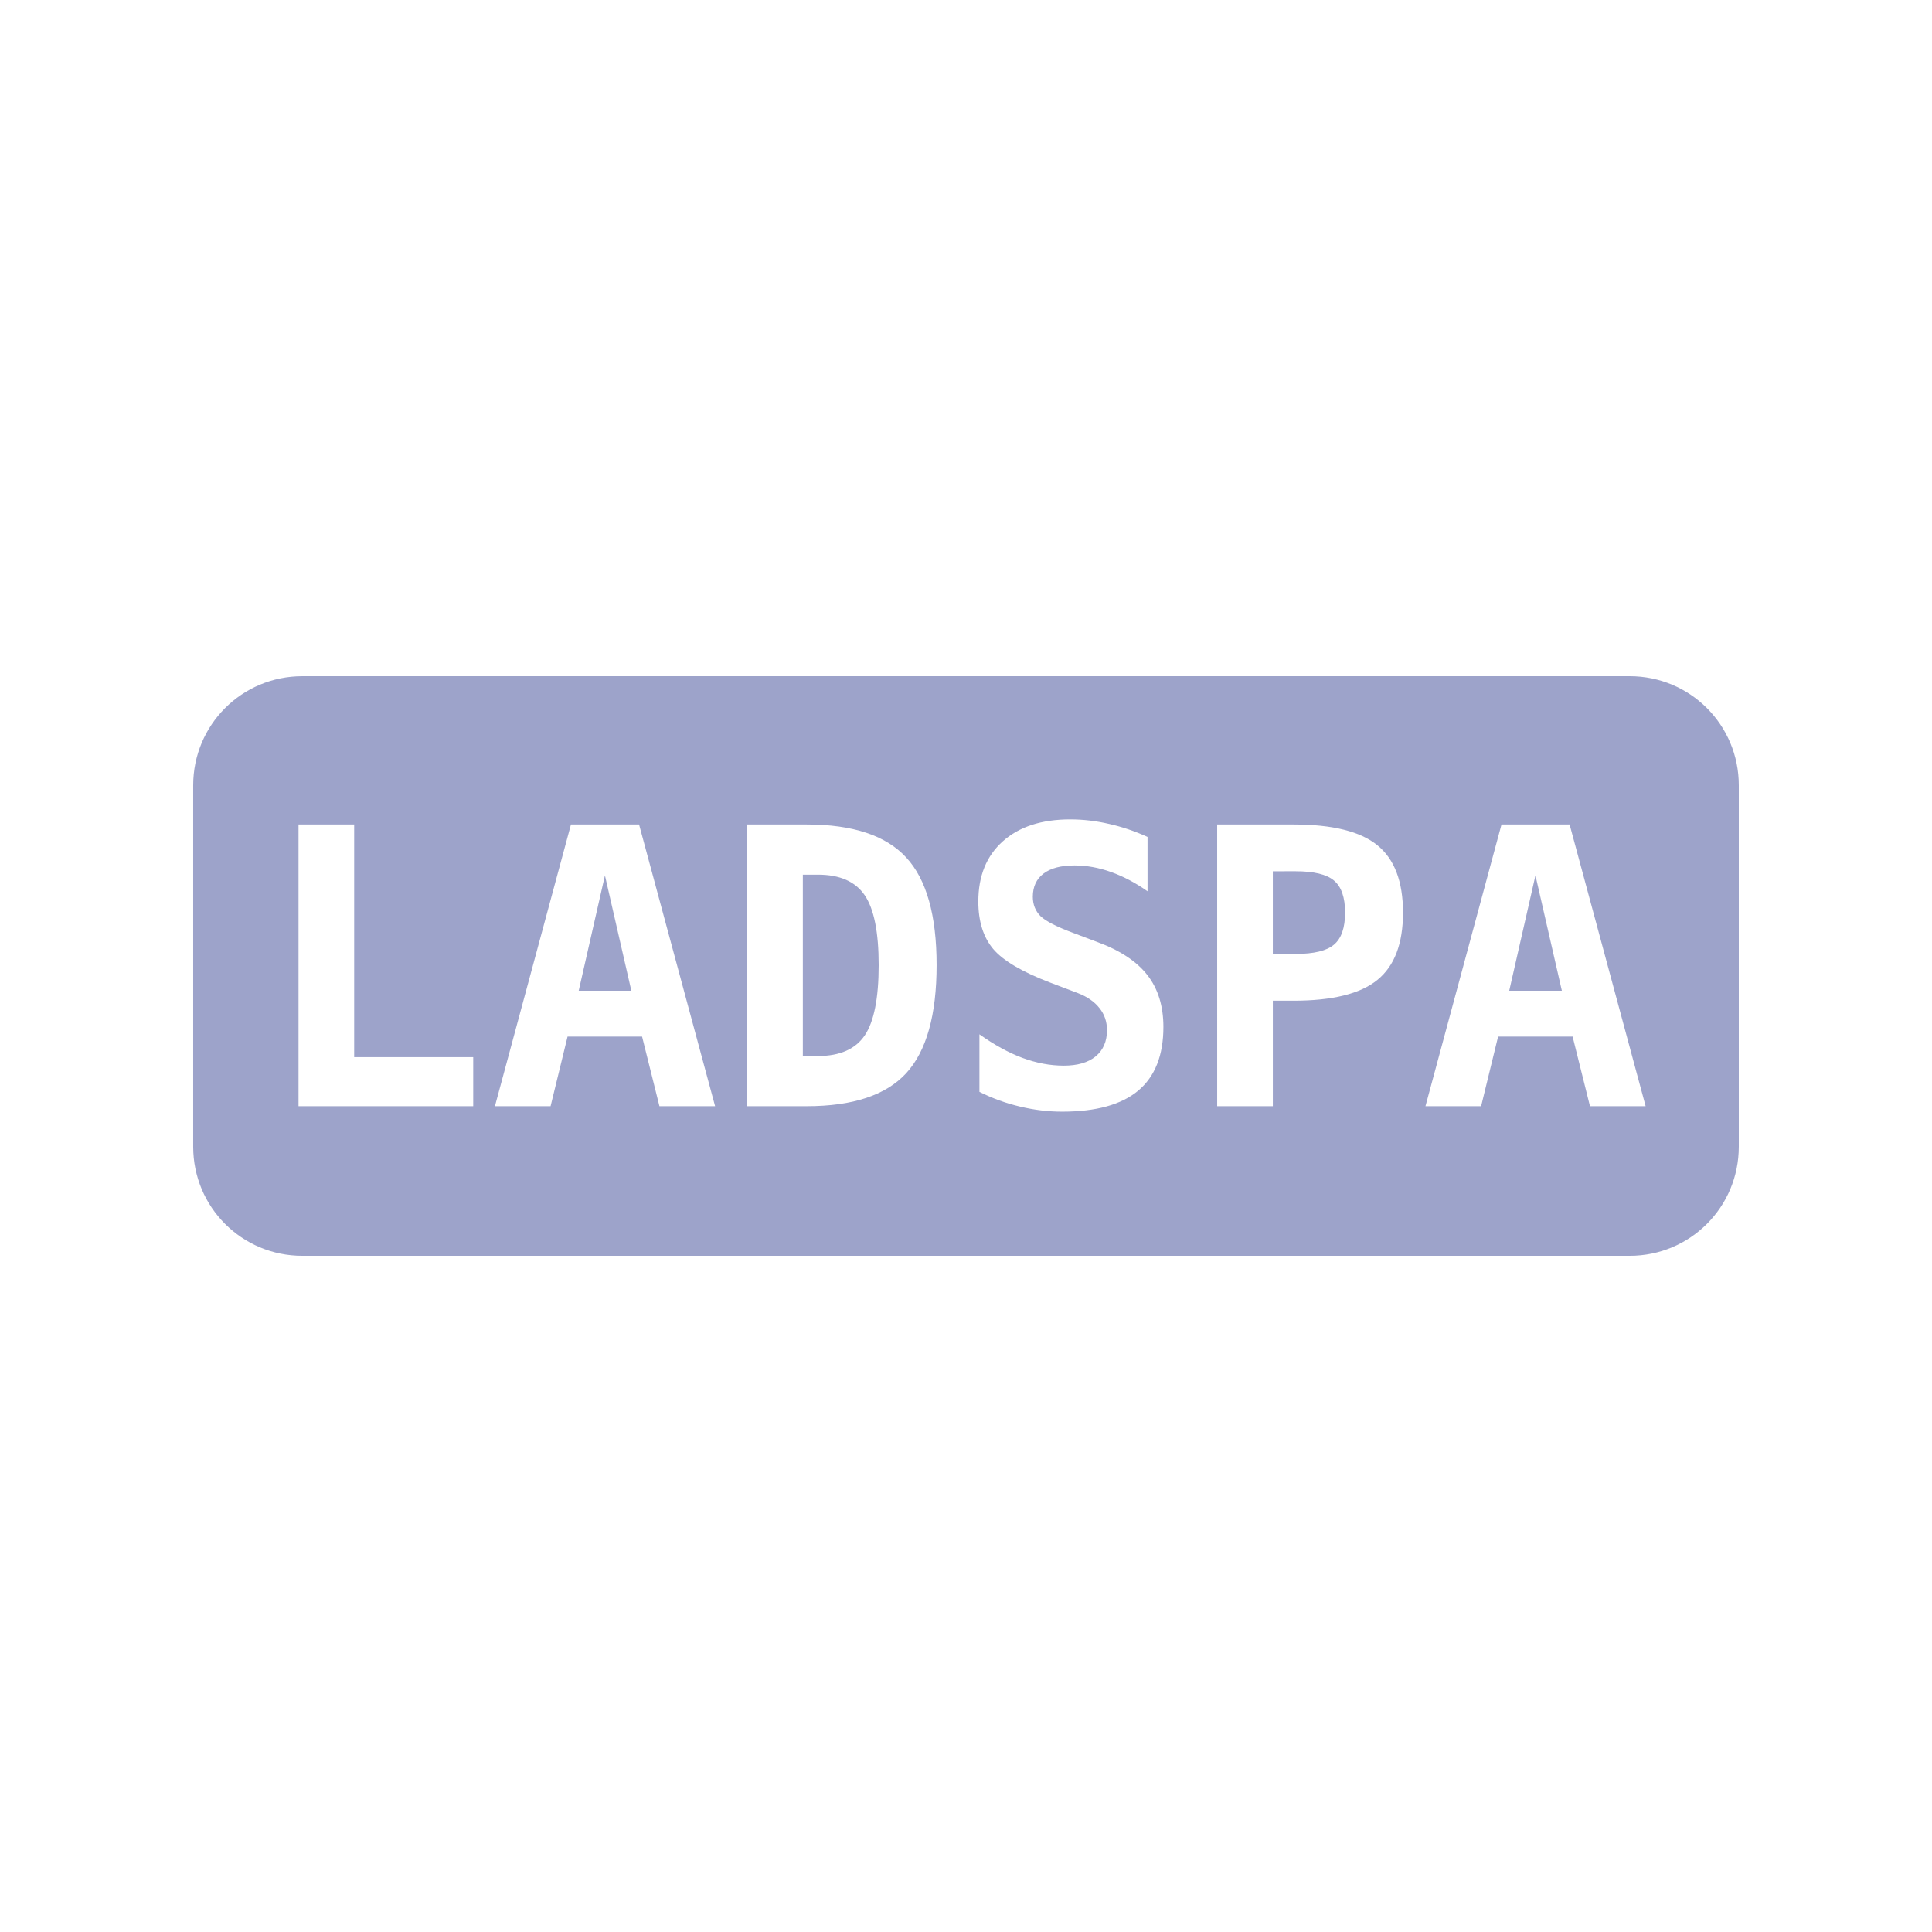 <?xml version="1.0" encoding="UTF-8" standalone="no"?>
<svg
   width="100"
   height="100"
   viewBox="0 0 156.25 156.25"
   version="1.1"
   id="svg1"
   sodipodi:docname="ladspa.svg"
   inkscape:version="1.3.2 (091e20ef0f, 2023-11-25)"
   xmlns:inkscape="http://www.inkscape.org/namespaces/inkscape"
   xmlns:sodipodi="http://sodipodi.sourceforge.net/DTD/sodipodi-0.dtd"
   xmlns="http://www.w3.org/2000/svg"
   xmlns:svg="http://www.w3.org/2000/svg">
  <defs
     id="defs1" />
  <sodipodi:namedview
     id="namedview1"
     pagecolor="#ffffff"
     bordercolor="#000000"
     borderopacity="0.25"
     inkscape:showpageshadow="2"
     inkscape:pageopacity="0.0"
     inkscape:pagecheckerboard="0"
     inkscape:deskcolor="#d1d1d1"
     inkscape:document-units="in"
     inkscape:zoom="3.7711164"
     inkscape:cx="84.855509"
     inkscape:cy="53.299866"
     inkscape:window-width="1920"
     inkscape:window-height="1029"
     inkscape:window-x="0"
     inkscape:window-y="0"
     inkscape:window-maximized="1"
     inkscape:current-layer="svg1" />
  <path
     id="Выделение"
     style="fill:#9da3ca;fill-opacity:1;stroke:none"
     d="m 24.496,54.688 h -0.046 c -4.889,0 -8.826,3.937 -8.826,8.826 v 29.224 c 0,4.889 3.937,8.826 8.826,8.826 h 0.046 8.951 89.355 l 8.951,-1e-5 h 0.046 c 4.889,0 8.826,-3.937 8.826,-8.826 V 63.513 c 0,-4.889 -3.937,-8.826 -8.826,-8.826 h -0.046 -8.951 -89.355 z m 62.054,11.581 c 1.048,0 2.096,0.122 3.143,0.366 1.048,0.234 2.085,0.585 3.113,1.053 v 4.395 c -0.966,-0.682 -1.948,-1.2 -2.945,-1.556 -0.997,-0.356 -1.984,-0.534 -2.96,-0.534 -1.088,0 -1.923,0.219 -2.502,0.656 -0.58,0.437 -0.87,1.063 -0.87,1.877 0,0.631 0.209,1.155 0.626,1.572 0.427,0.407 1.312,0.86 2.655,1.358 l 1.938,0.732 c 1.831,0.671 3.179,1.561 4.044,2.67 0.865,1.109 1.297,2.508 1.297,4.196 0,2.299 -0.682,4.018 -2.045,5.157 -1.353,1.129 -3.403,1.694 -6.149,1.694 -1.129,0 -2.263,-0.137 -3.403,-0.412 -1.129,-0.264 -2.223,-0.661 -3.281,-1.19 v -4.654 c 1.2,0.854 2.36,1.49 3.479,1.907 1.129,0.417 2.243,0.626 3.342,0.626 1.109,0 1.968,-0.249 2.579,-0.748 0.61,-0.509 0.916,-1.216 0.916,-2.121 0,-0.682 -0.203,-1.277 -0.61,-1.785 -0.407,-0.519 -0.997,-0.926 -1.77,-1.221 l -2.213,-0.839 c -2.268,-0.865 -3.805,-1.77 -4.608,-2.716 -0.804,-0.956 -1.205,-2.238 -1.205,-3.845 0,-2.065 0.661,-3.688 1.984,-4.868 1.322,-1.18 3.138,-1.77 5.447,-1.77 z m -62.408,0.412 h 4.501 v 18.814 h 9.628 v 3.967 H 24.142 Z m 22.034,0 h 5.508 l 6.149,22.781 h -4.501 l -1.404,-5.63 h -6.027 l -1.373,5.63 h -4.501 z m 14.252,0 h 4.822 c 3.723,0 6.404,0.89 8.041,2.67 1.638,1.77 2.457,4.669 2.457,8.698 0,4.038 -0.819,6.953 -2.457,8.743 -1.638,1.78 -4.318,2.67 -8.041,2.67 h -4.822 z m 38.01,0 h 6.18 c 3.143,0 5.402,0.559 6.775,1.678 1.383,1.119 2.075,2.935 2.075,5.447 0,2.513 -0.692,4.328 -2.075,5.447 -1.373,1.119 -3.632,1.678 -6.775,1.678 h -1.678 v 8.53 h -4.501 z m 22.995,0 h 5.508 l 6.149,22.781 h -4.501 l -1.404,-5.63 h -6.027 l -1.373,5.63 h -4.501 z m -18.494,3.784 v 6.683 h 1.846 c 1.475,0 2.508,-0.249 3.098,-0.748 0.6,-0.498 0.9,-1.363 0.9,-2.594 0,-1.231 -0.3,-2.096 -0.9,-2.594 -0.59,-0.498 -1.623,-0.748 -3.098,-0.748 z m -38.01,0.275 v 14.664 h 1.221 c 1.77,0 3.031,-0.554 3.784,-1.663 0.753,-1.119 1.129,-3.016 1.129,-5.692 0,-2.655 -0.376,-4.537 -1.129,-5.646 -0.753,-1.109 -2.014,-1.663 -3.784,-1.663 z m -16.006,0.061 -2.121,9.323 h 4.257 z m 75.256,0 -2.121,9.323 h 4.257 z"
     sodipodi:nodetypes="cssssccccssssccccscccsssscccsscsccccscsccccssscccccccccccccccccscscscccscscscccccccccccccccscscscccscsssccccccccc" />
</svg>
